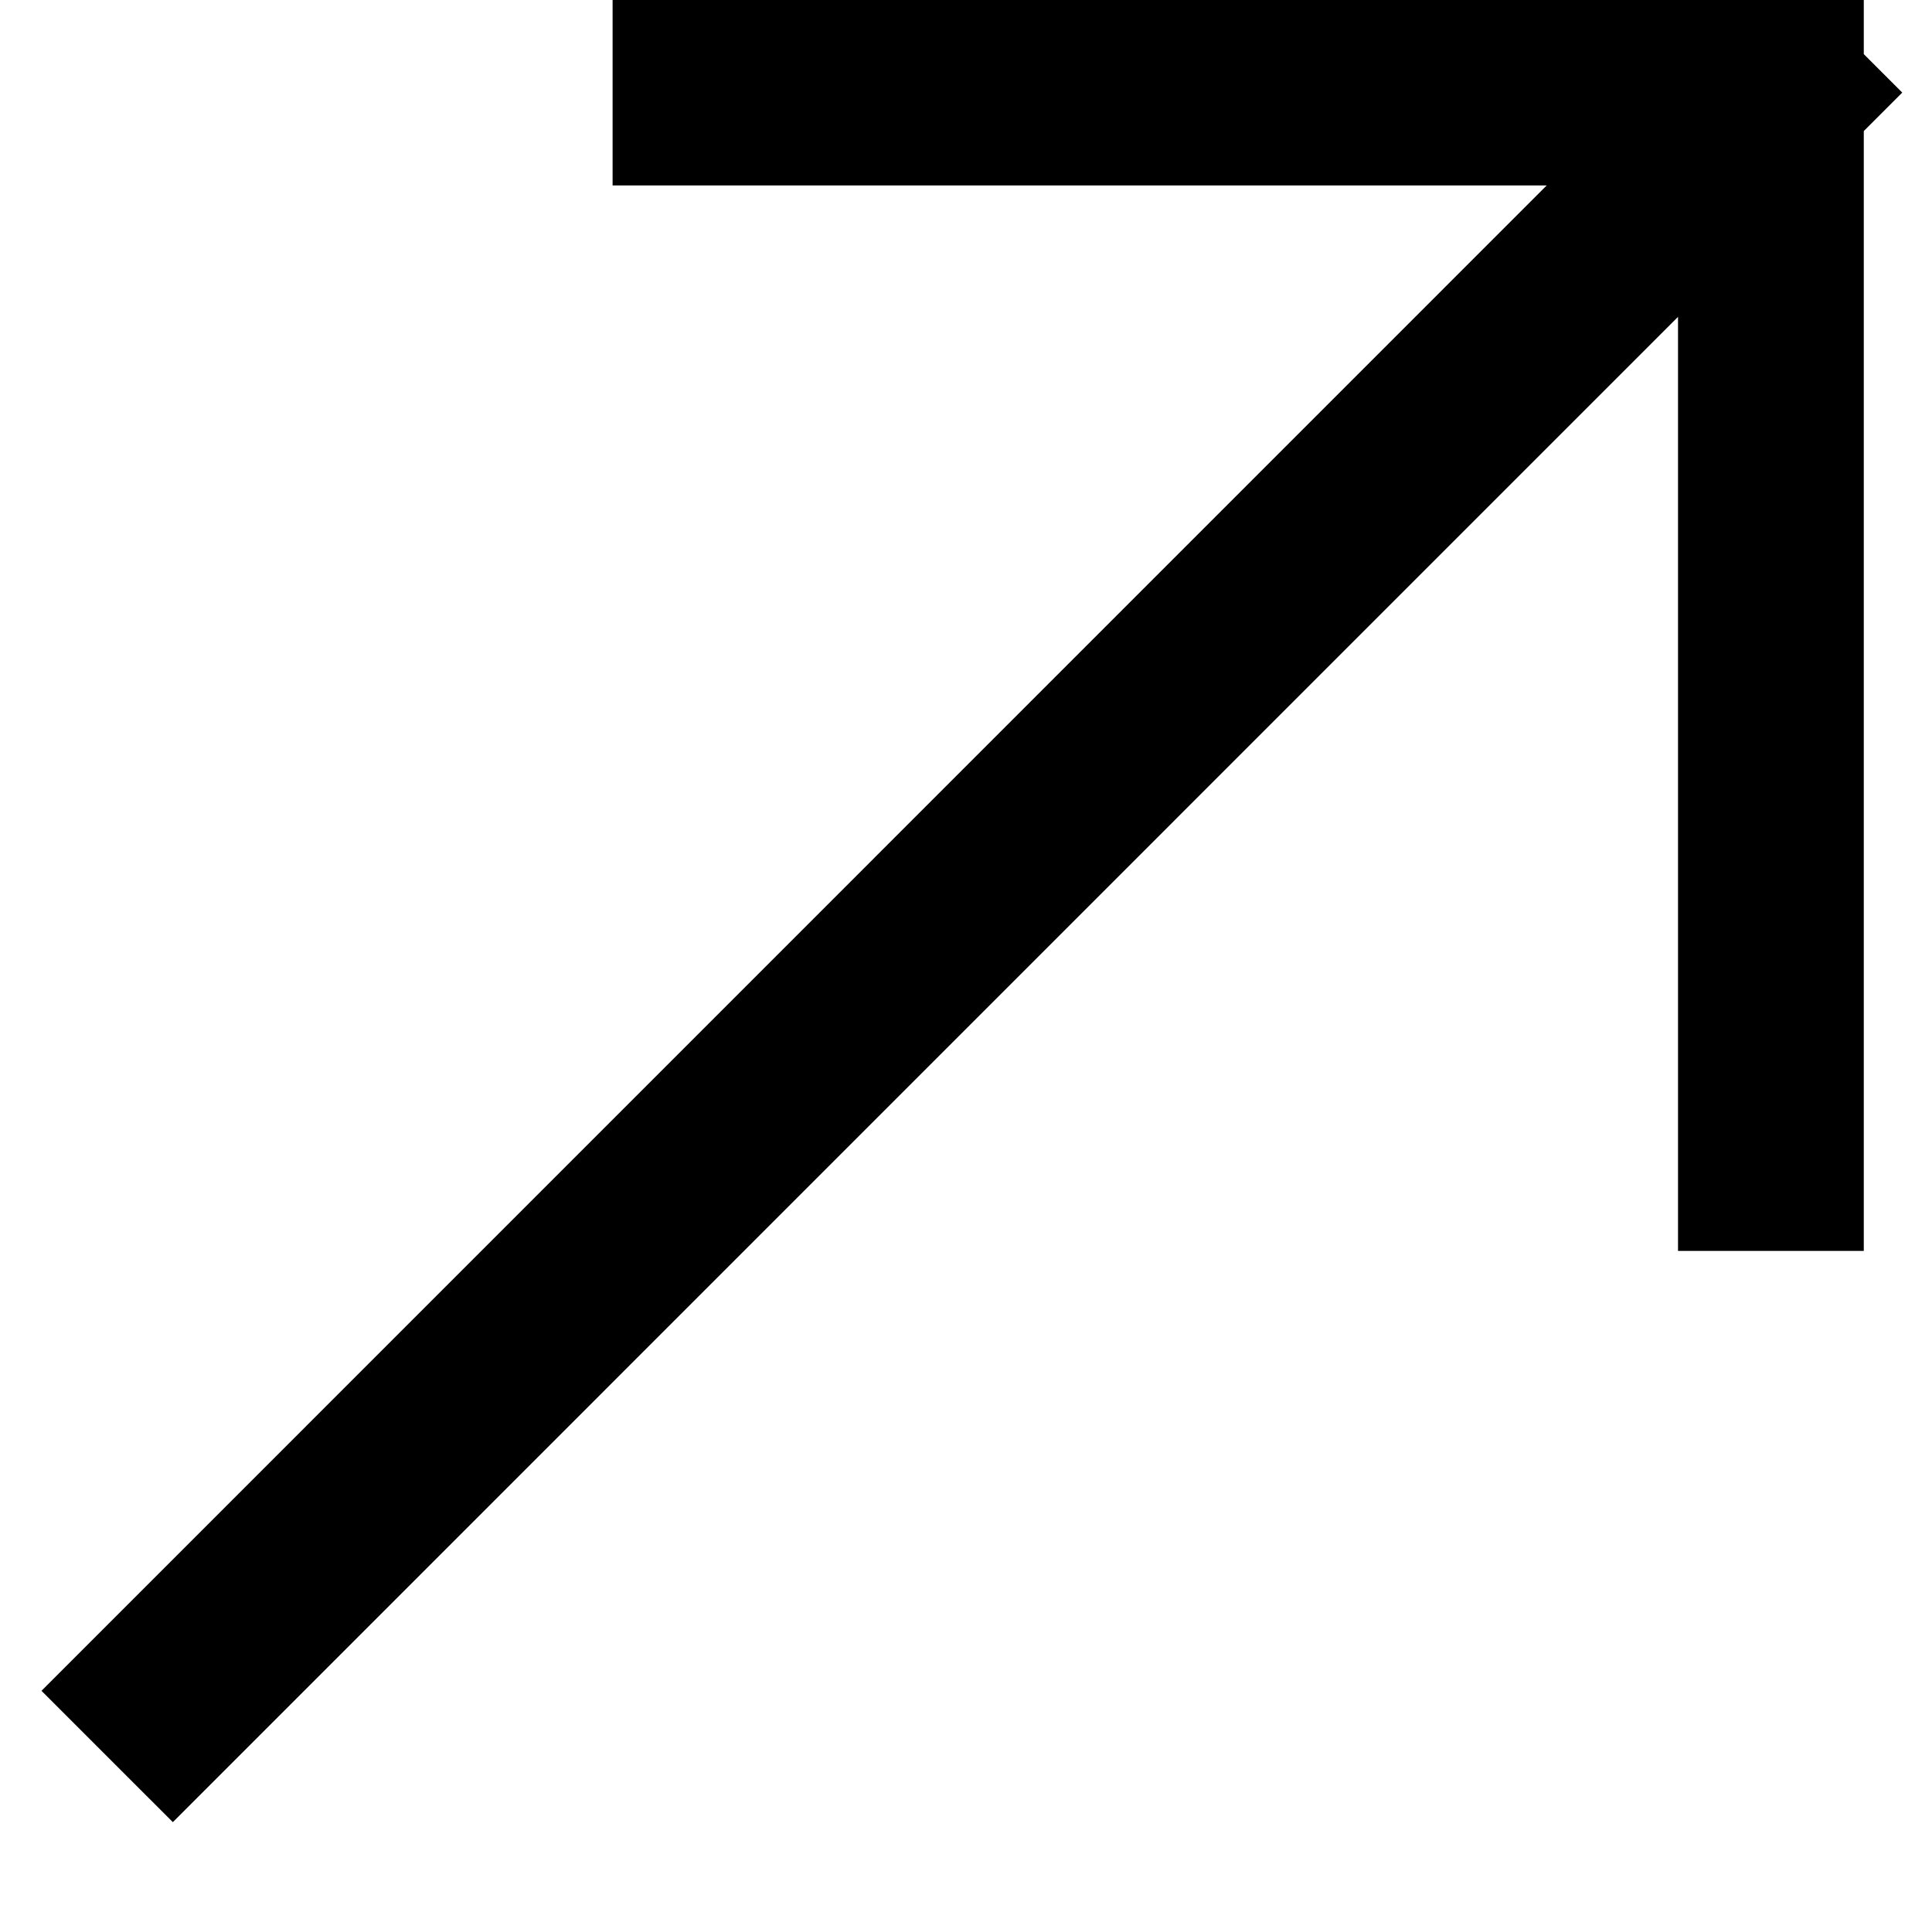 <svg width="13" height="13" viewBox="0 0 13 13" fill="none" xmlns="http://www.w3.org/2000/svg">
<path d="M1.163 11.377L11.916 0.623M11.916 0.623L11.916 7.792M11.916 0.623L4.747 0.623" stroke="current" stroke-width="1.25" stroke-linecap="square"/>
</svg>
